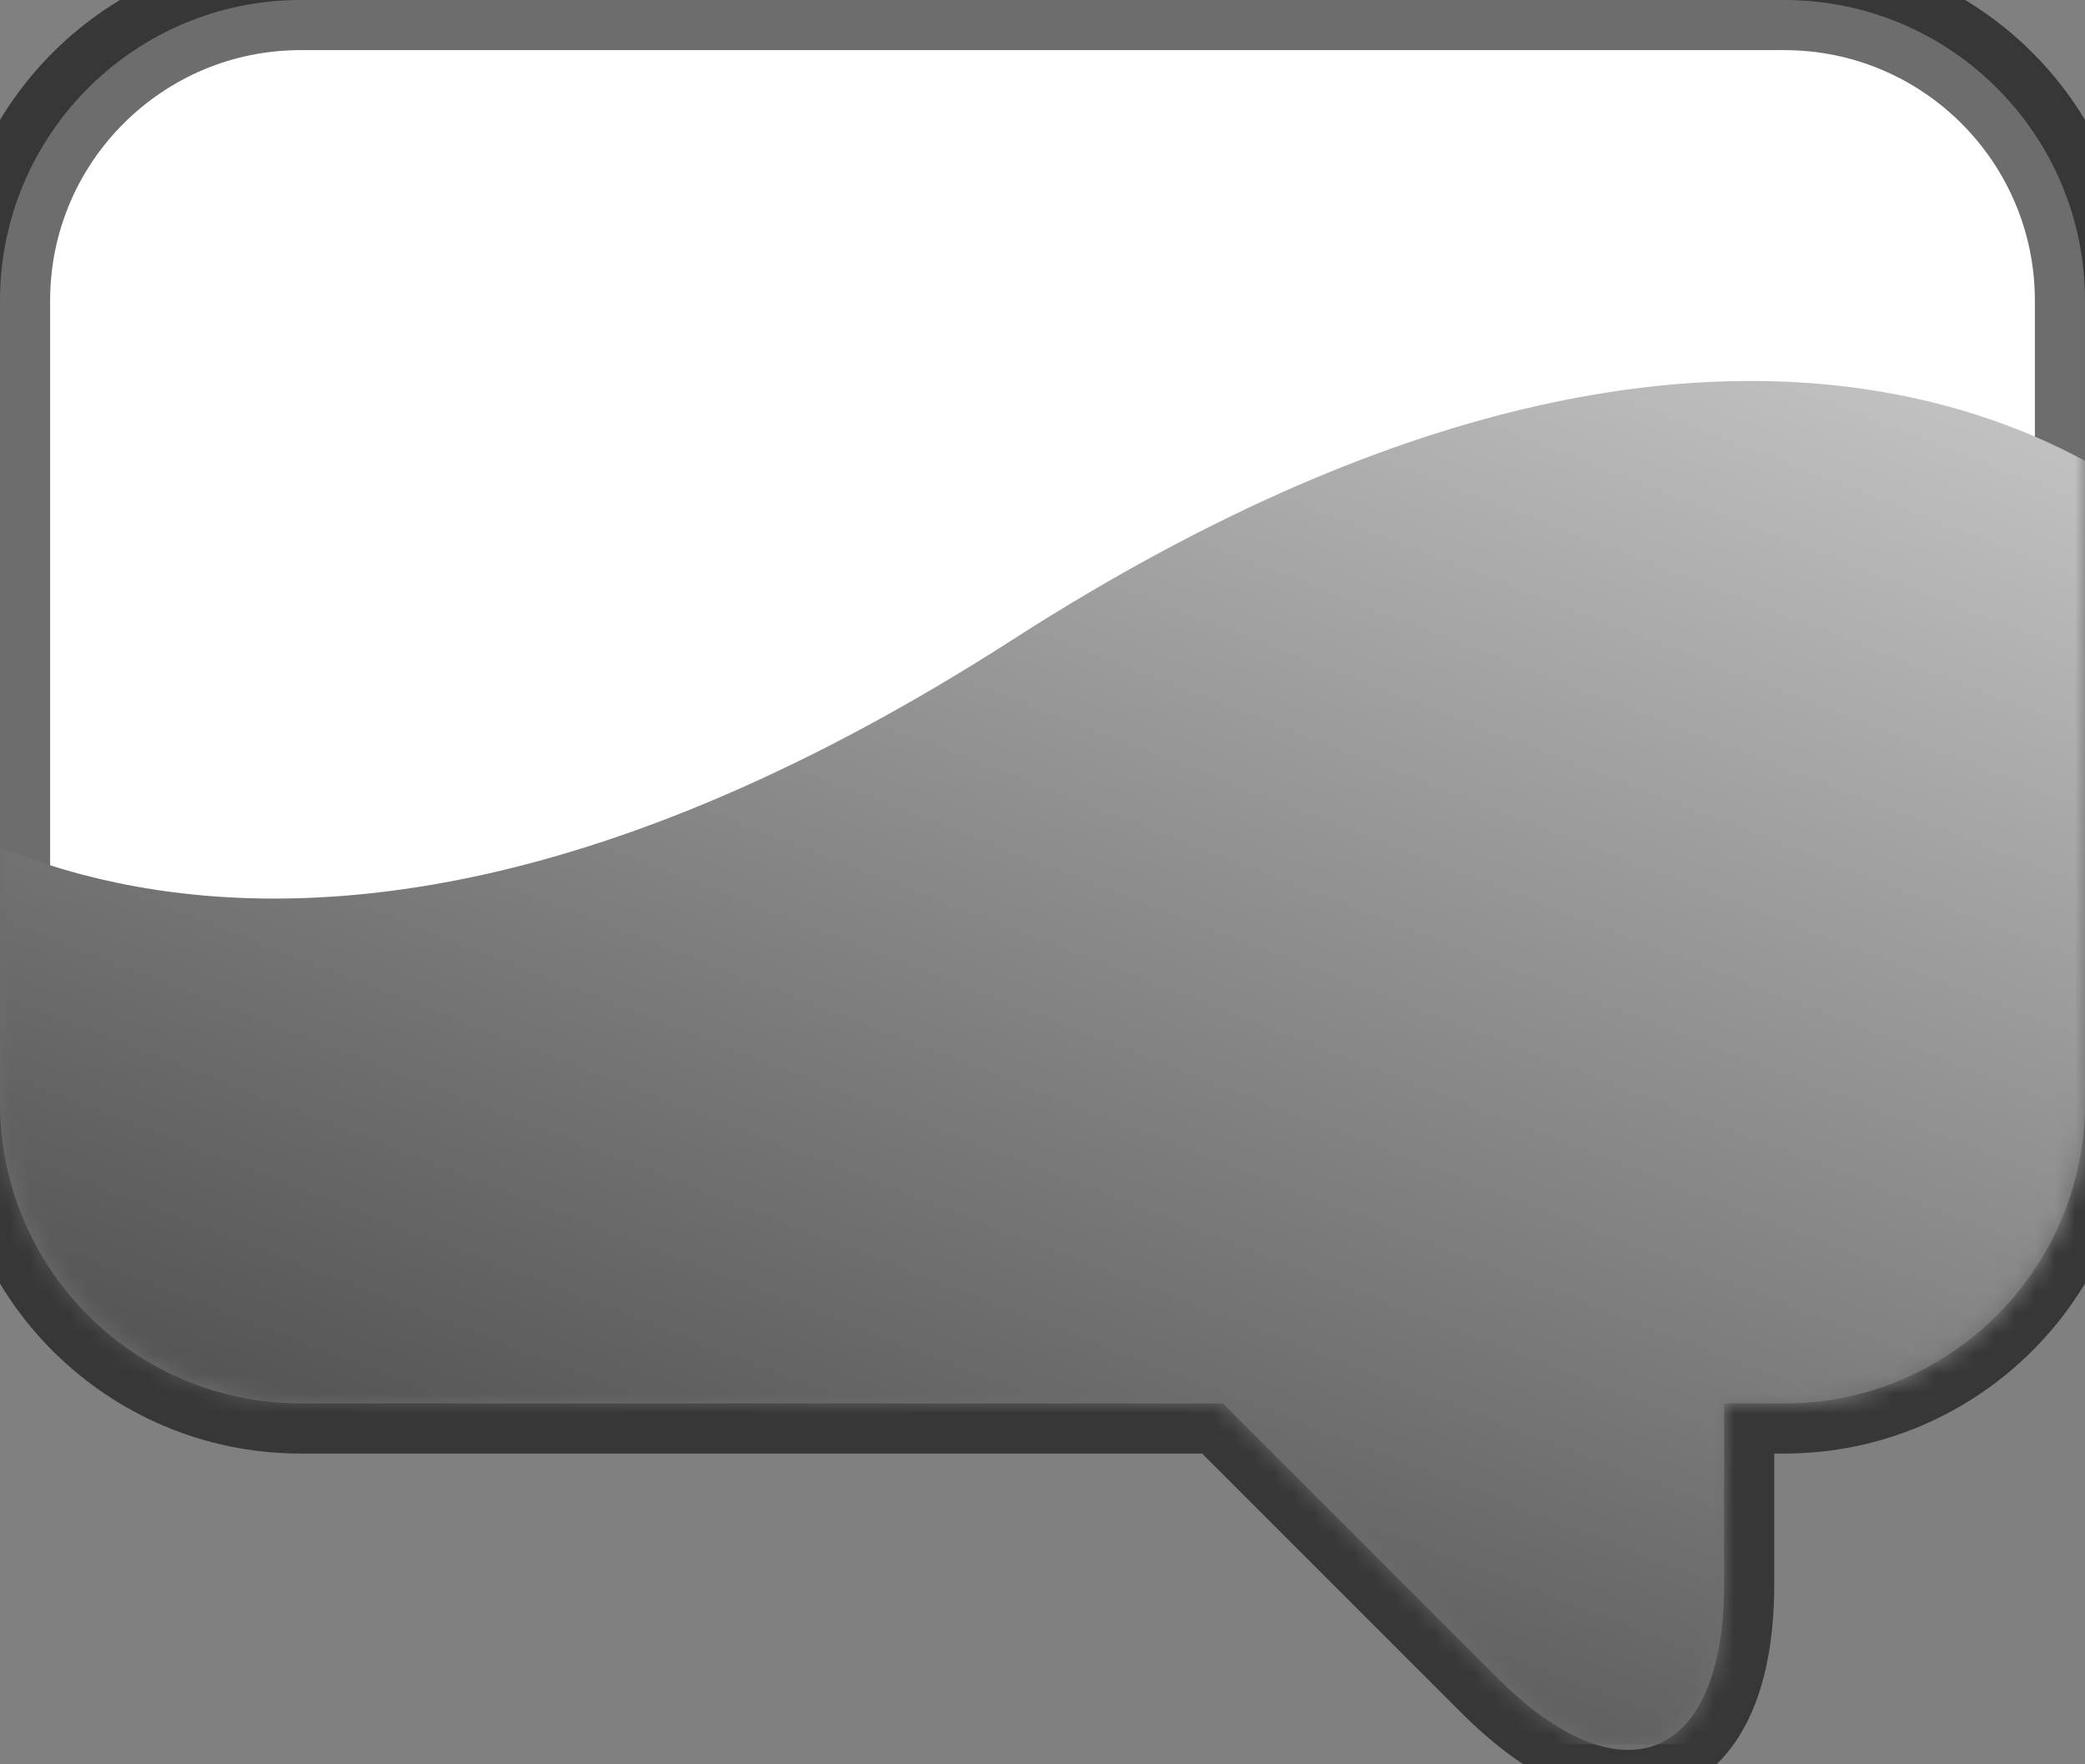 <?xml version="1.0" encoding="UTF-8"?>
<svg width="104px" height="88px" viewBox="0 0 104 88" version="1.1" xmlns="http://www.w3.org/2000/svg" xmlns:xlink="http://www.w3.org/1999/xlink" xmlns:sketch="http://www.bohemiancoding.com/sketch/ns">
    <rect x="0" y="0" width="104" height="88" fill="#808080" stroke="none"/>
    <!-- Generator: Sketch 3.3 (11970) - http://www.bohemiancoding.com/sketch -->
    <title>Gradient logo Copy</title>
    <desc>Created with Sketch.</desc>
    <defs>
        <path d="M86,70 L89.002,70 C97.276,70 104,63.286 104,55.005 L104,14.995 C104,6.712 97.285,0 89.002,0 L14.998,0 C6.724,0 0,6.714 0,14.995 L0,55.005 C0,63.288 6.715,70 14.998,70 L61,70 L74.688,83.688 C80.931,89.931 86,87.837 86,79.002 L86,70 Z" id="path-1"></path>
        <linearGradient x1="91.699%" y1="19.284%" x2="41.125%" y2="100%" id="linearGradient-3">
            <stop stop-color="#C2C2C2" offset="0%"></stop>
            <stop stop-color="#4C4C4C" offset="100%"></stop>
        </linearGradient>
    </defs>
    <g id="Host-UI" stroke="none" stroke-width="1" fill="none" fill-rule="evenodd" sketch:type="MSPage">
        <g id="Desktop-HD" sketch:type="MSArtboardGroup" transform="translate(-224, -592)">
            <g id="Gradient-logo-Copy" sketch:type="MSLayerGroup" transform="translate(224, 592)">
                <mask id="mask-2" sketch:name="Mask" fill="white">
                    <use xlink:href="#path-1"></use>
                </mask>
                <use id="Mask" stroke-opacity="0.571" stroke="#000000" stroke-width="5" fill="#FFFFFF" sketch:type="MSShapeGroup" xlink:href="#path-1"></use>
                <path d="M-15,39.907 C-15,35.491 -12.275,34.234 -8.623,36.715 C-8.623,36.715 10.192,57.822 50.5,31.911 C90.808,6 109.623,27.106 109.623,27.106 C113.145,29.76 116,35.483 116,39.907 L116,79.004 C116,83.42 112.428,87 108.003,87 L-7.003,87 C-11.419,87 -15,83.428 -15,79.004 L-15,39.907 Z" id="Rectangle-15-Copy" fill="url(#linearGradient-3)" sketch:type="MSShapeGroup" mask="url(#mask-2)"></path>
            </g>
        </g>
    </g>
</svg>